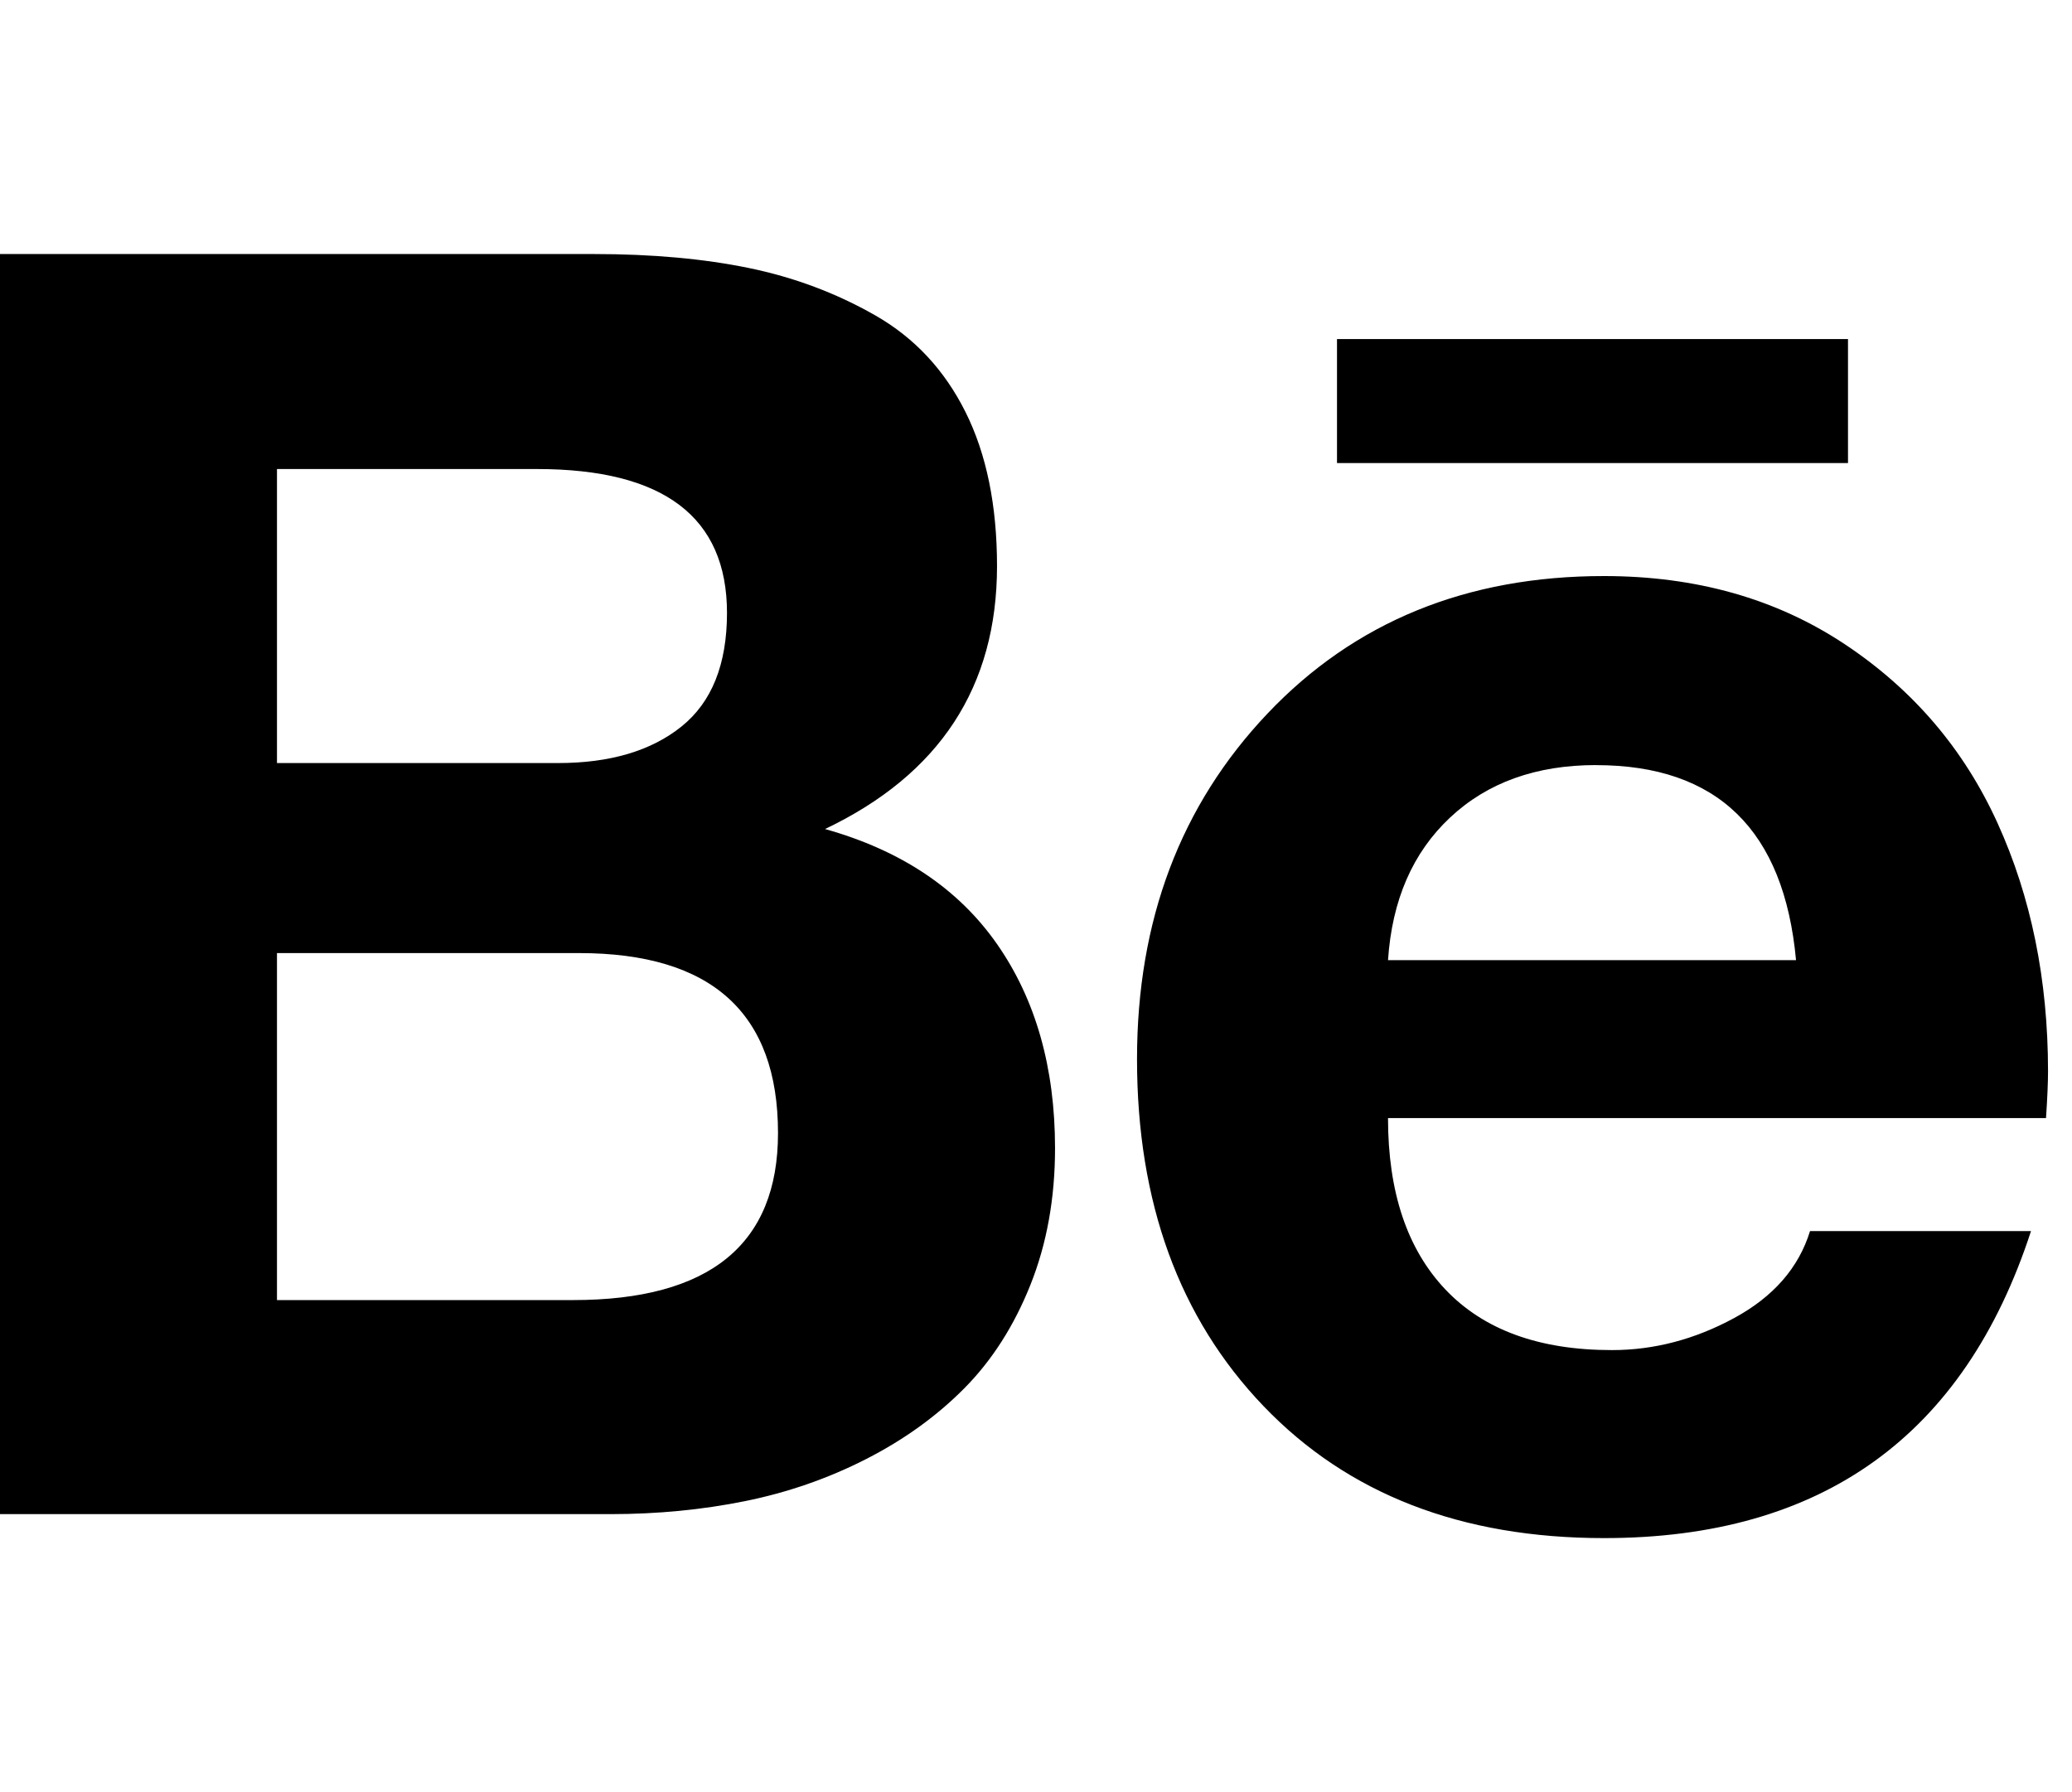 <?xml version="1.0" encoding="utf-8"?>
<!-- Generated by IcoMoon.io -->
<!DOCTYPE svg PUBLIC "-//W3C//DTD SVG 1.1//EN" "http://www.w3.org/Graphics/SVG/1.1/DTD/svg11.dtd">
<svg version="1.1" xmlns="http://www.w3.org/2000/svg" xmlns:xlink="http://www.w3.org/1999/xlink" width="37" height="32" viewBox="0 0 37 32">
<path d="M33 6.054h-9.125v2.214h9.125v-2.214zM28.5 13.661q-1.607 0-2.607 0.938t-1.107 2.545h7.286q-0.321-3.482-3.571-3.482zM28.786 24.107q1.125 0 2.179-0.571t1.357-1.554h3.946q-1.786 5.482-7.625 5.482-3.821 0-6.080-2.357t-2.259-6.196q0-3.714 2.33-6.17t6.009-2.455q2.464 0 4.295 1.214t2.732 3.196 0.902 4.429q0 0.304-0.036 0.839h-11.75q0 1.982 1.027 3.063t2.973 1.080zM4.946 23.214h5.286q3.661 0 3.661-2.982 0-3.214-3.554-3.214h-5.393v6.196zM4.946 13.625h5.018q1.393 0 2.205-0.652t0.813-2.027q0-2.571-3.393-2.571h-4.643v5.25zM0 4.536h10.607q1.554 0 2.768 0.25t2.259 0.848 1.607 1.723 0.563 2.75q0 3.232-3.071 4.696 2.036 0.571 3.071 2.054t1.036 3.643q0 1.339-0.438 2.438t-1.179 1.848-1.759 1.268-2.161 0.75-2.393 0.232h-10.911v-22.5z"></path>
</svg>
